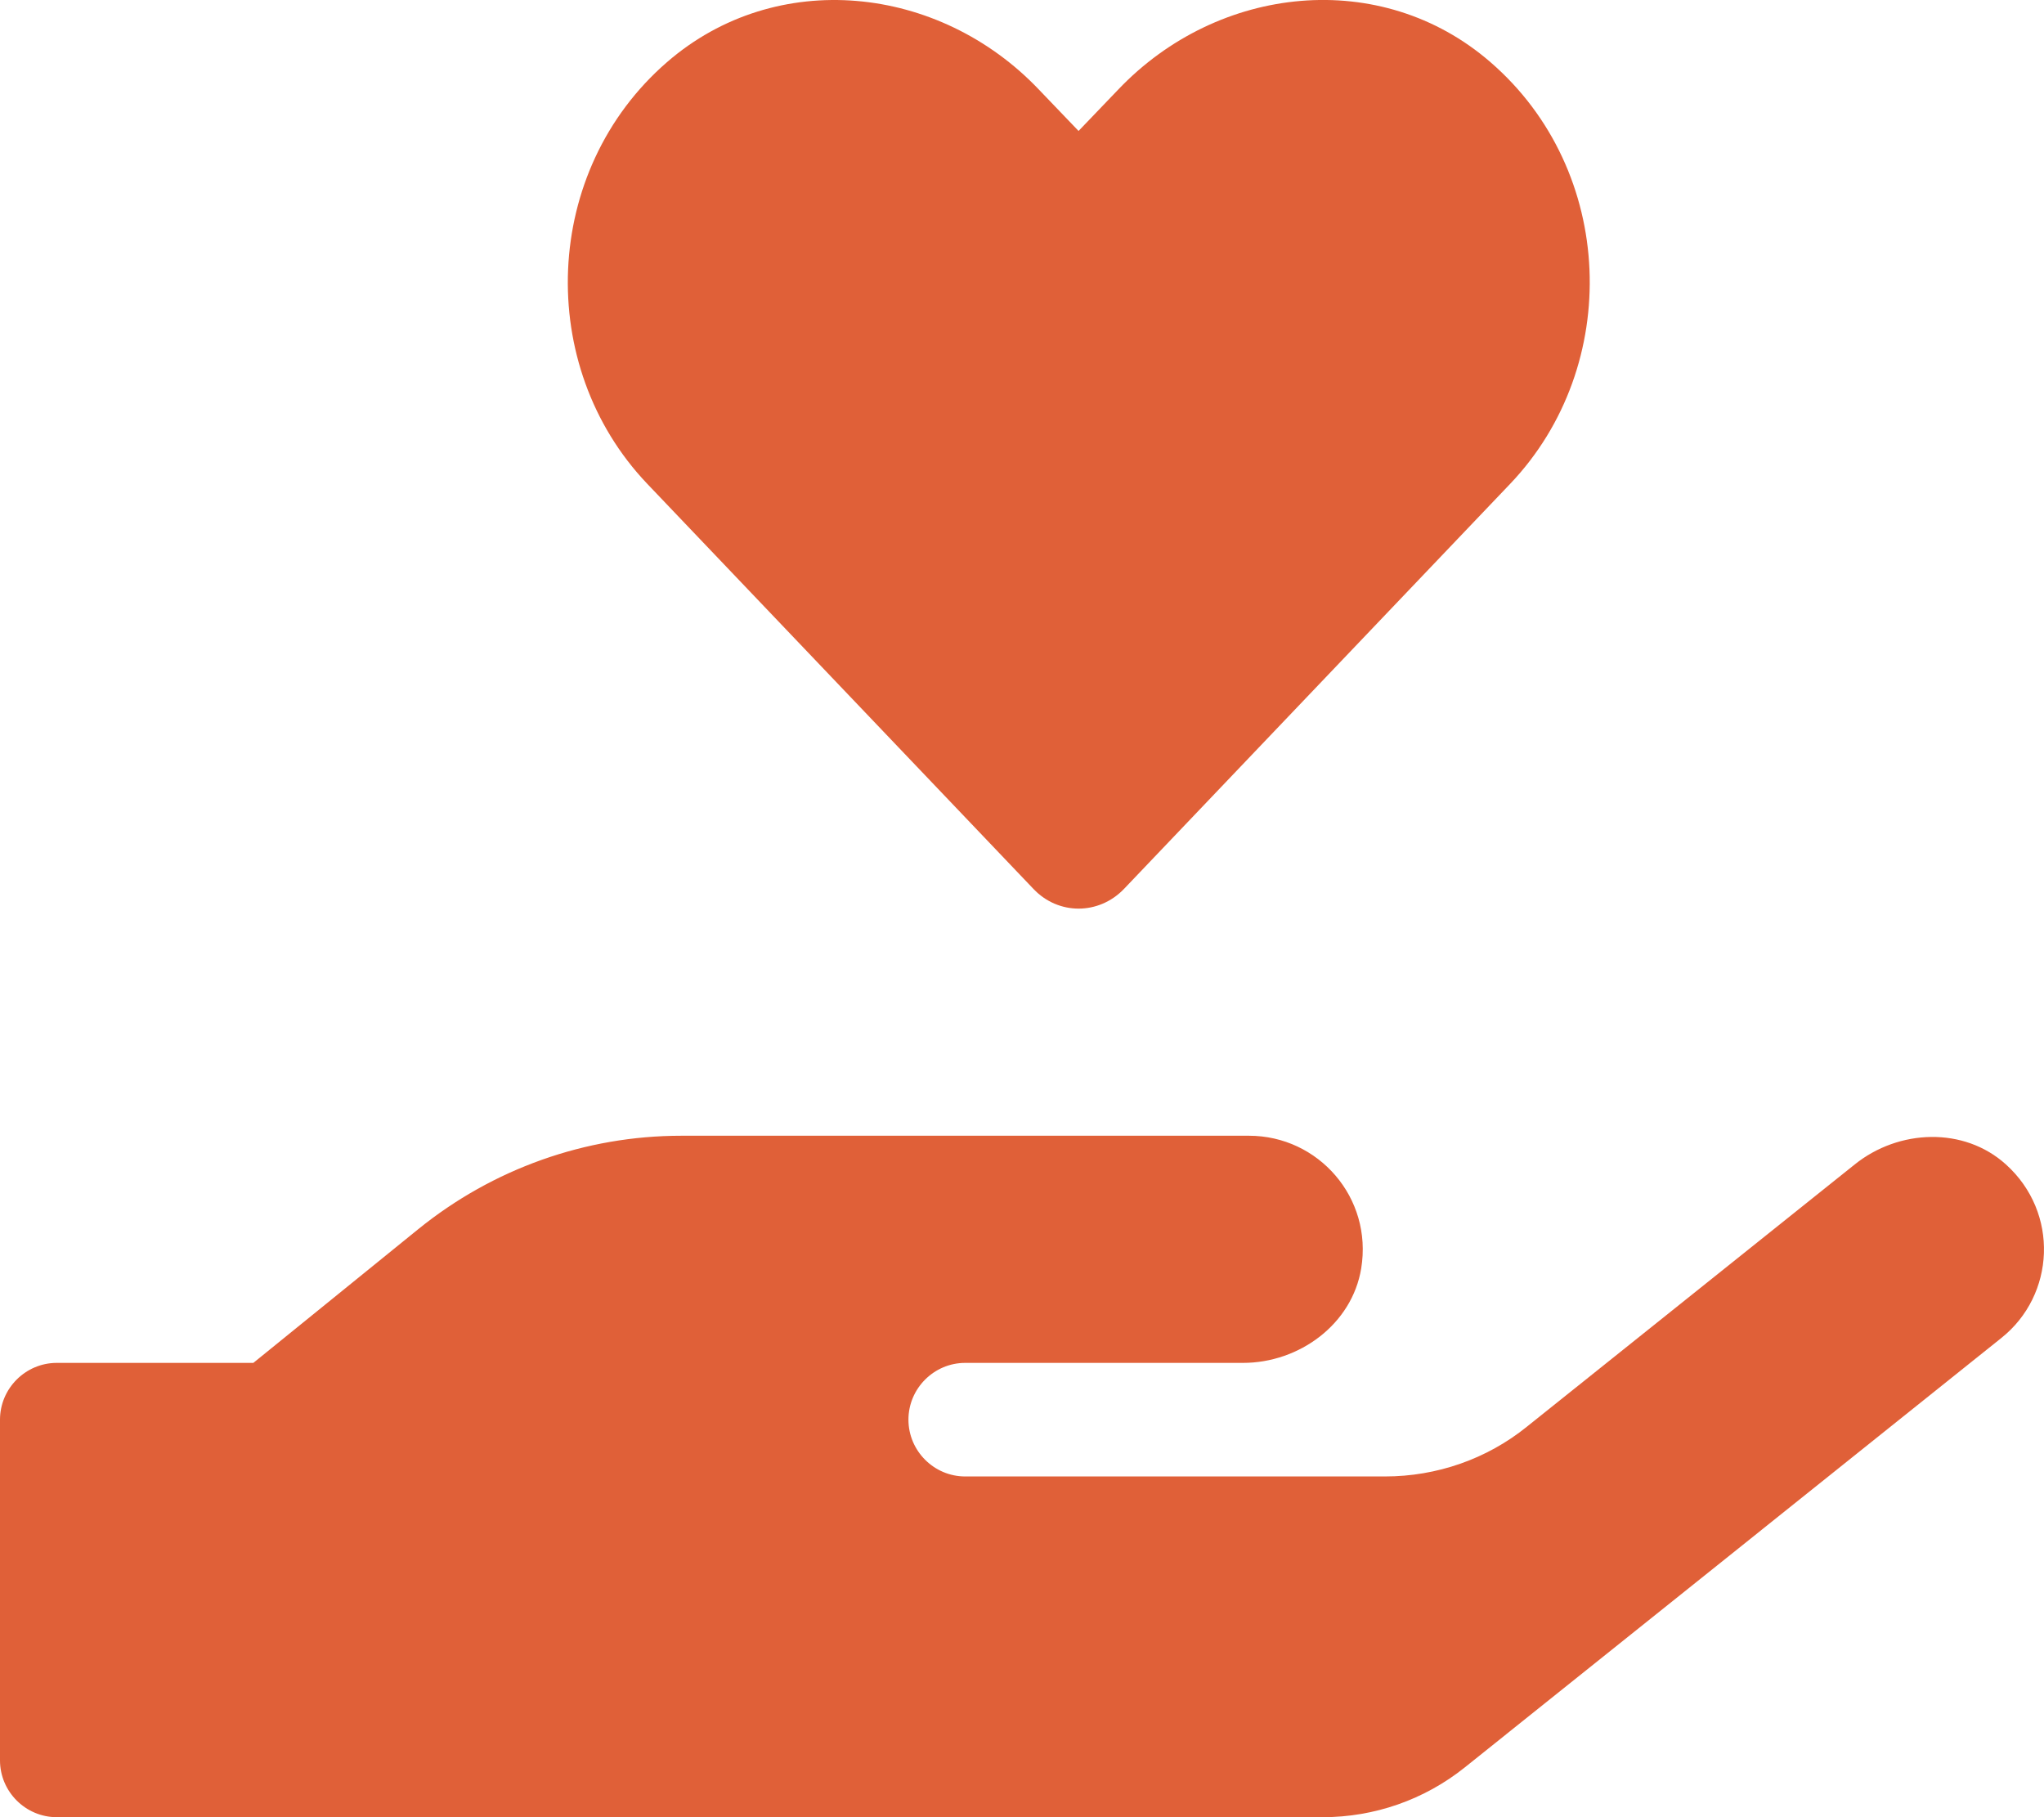 <?xml version="1.0" encoding="UTF-8"?>
<svg width="18px" height="16px" viewBox="0 0 18 16" version="1.1" xmlns="http://www.w3.org/2000/svg" xmlns:xlink="http://www.w3.org/1999/xlink">
    <title>Icon</title>
    <g id="Authentication" stroke="none" stroke-width="1" fill="none" fill-rule="evenodd">
        <g id="Artboard" transform="translate(-297, -134)" fill="#E06038">
            <g id="_Root-Icon" transform="translate(294, 130)">
                <path d="M12.101,11.827 C12.32,12.058 12.676,12.058 12.898,11.827 L16.3,8.259 C17.287,7.222 17.231,5.503 16.125,4.547 C15.163,3.713 13.729,3.863 12.848,4.788 L12.498,5.153 L12.151,4.791 C11.27,3.863 9.836,3.713 8.874,4.547 C7.771,5.503 7.712,7.222 8.699,8.259 L12.101,11.827 Z M20.665,14.253 C20.296,13.919 19.721,13.941 19.333,14.253 L16.446,16.562 C16.093,16.847 15.652,17 15.196,17 L11.5,17 C11.225,17 11,16.775 11,16.5 C11,16.225 11.225,16 11.5,16 L13.946,16 C14.443,16 14.906,15.659 14.987,15.169 C15.09,14.544 14.609,14 13.999,14 L9,14 C8.156,14 7.34,14.291 6.684,14.822 L5.231,16 L3.5,16 C3.225,16 3,16.225 3,16.5 L3,19.5 C3,19.775 3.225,20 3.5,20 L14.649,20 C15.102,20 15.543,19.847 15.899,19.562 L20.624,15.781 C21.099,15.403 21.136,14.678 20.665,14.253 Z" id="Shape"></path>
            </g>
        </g>
    </g>
</svg>